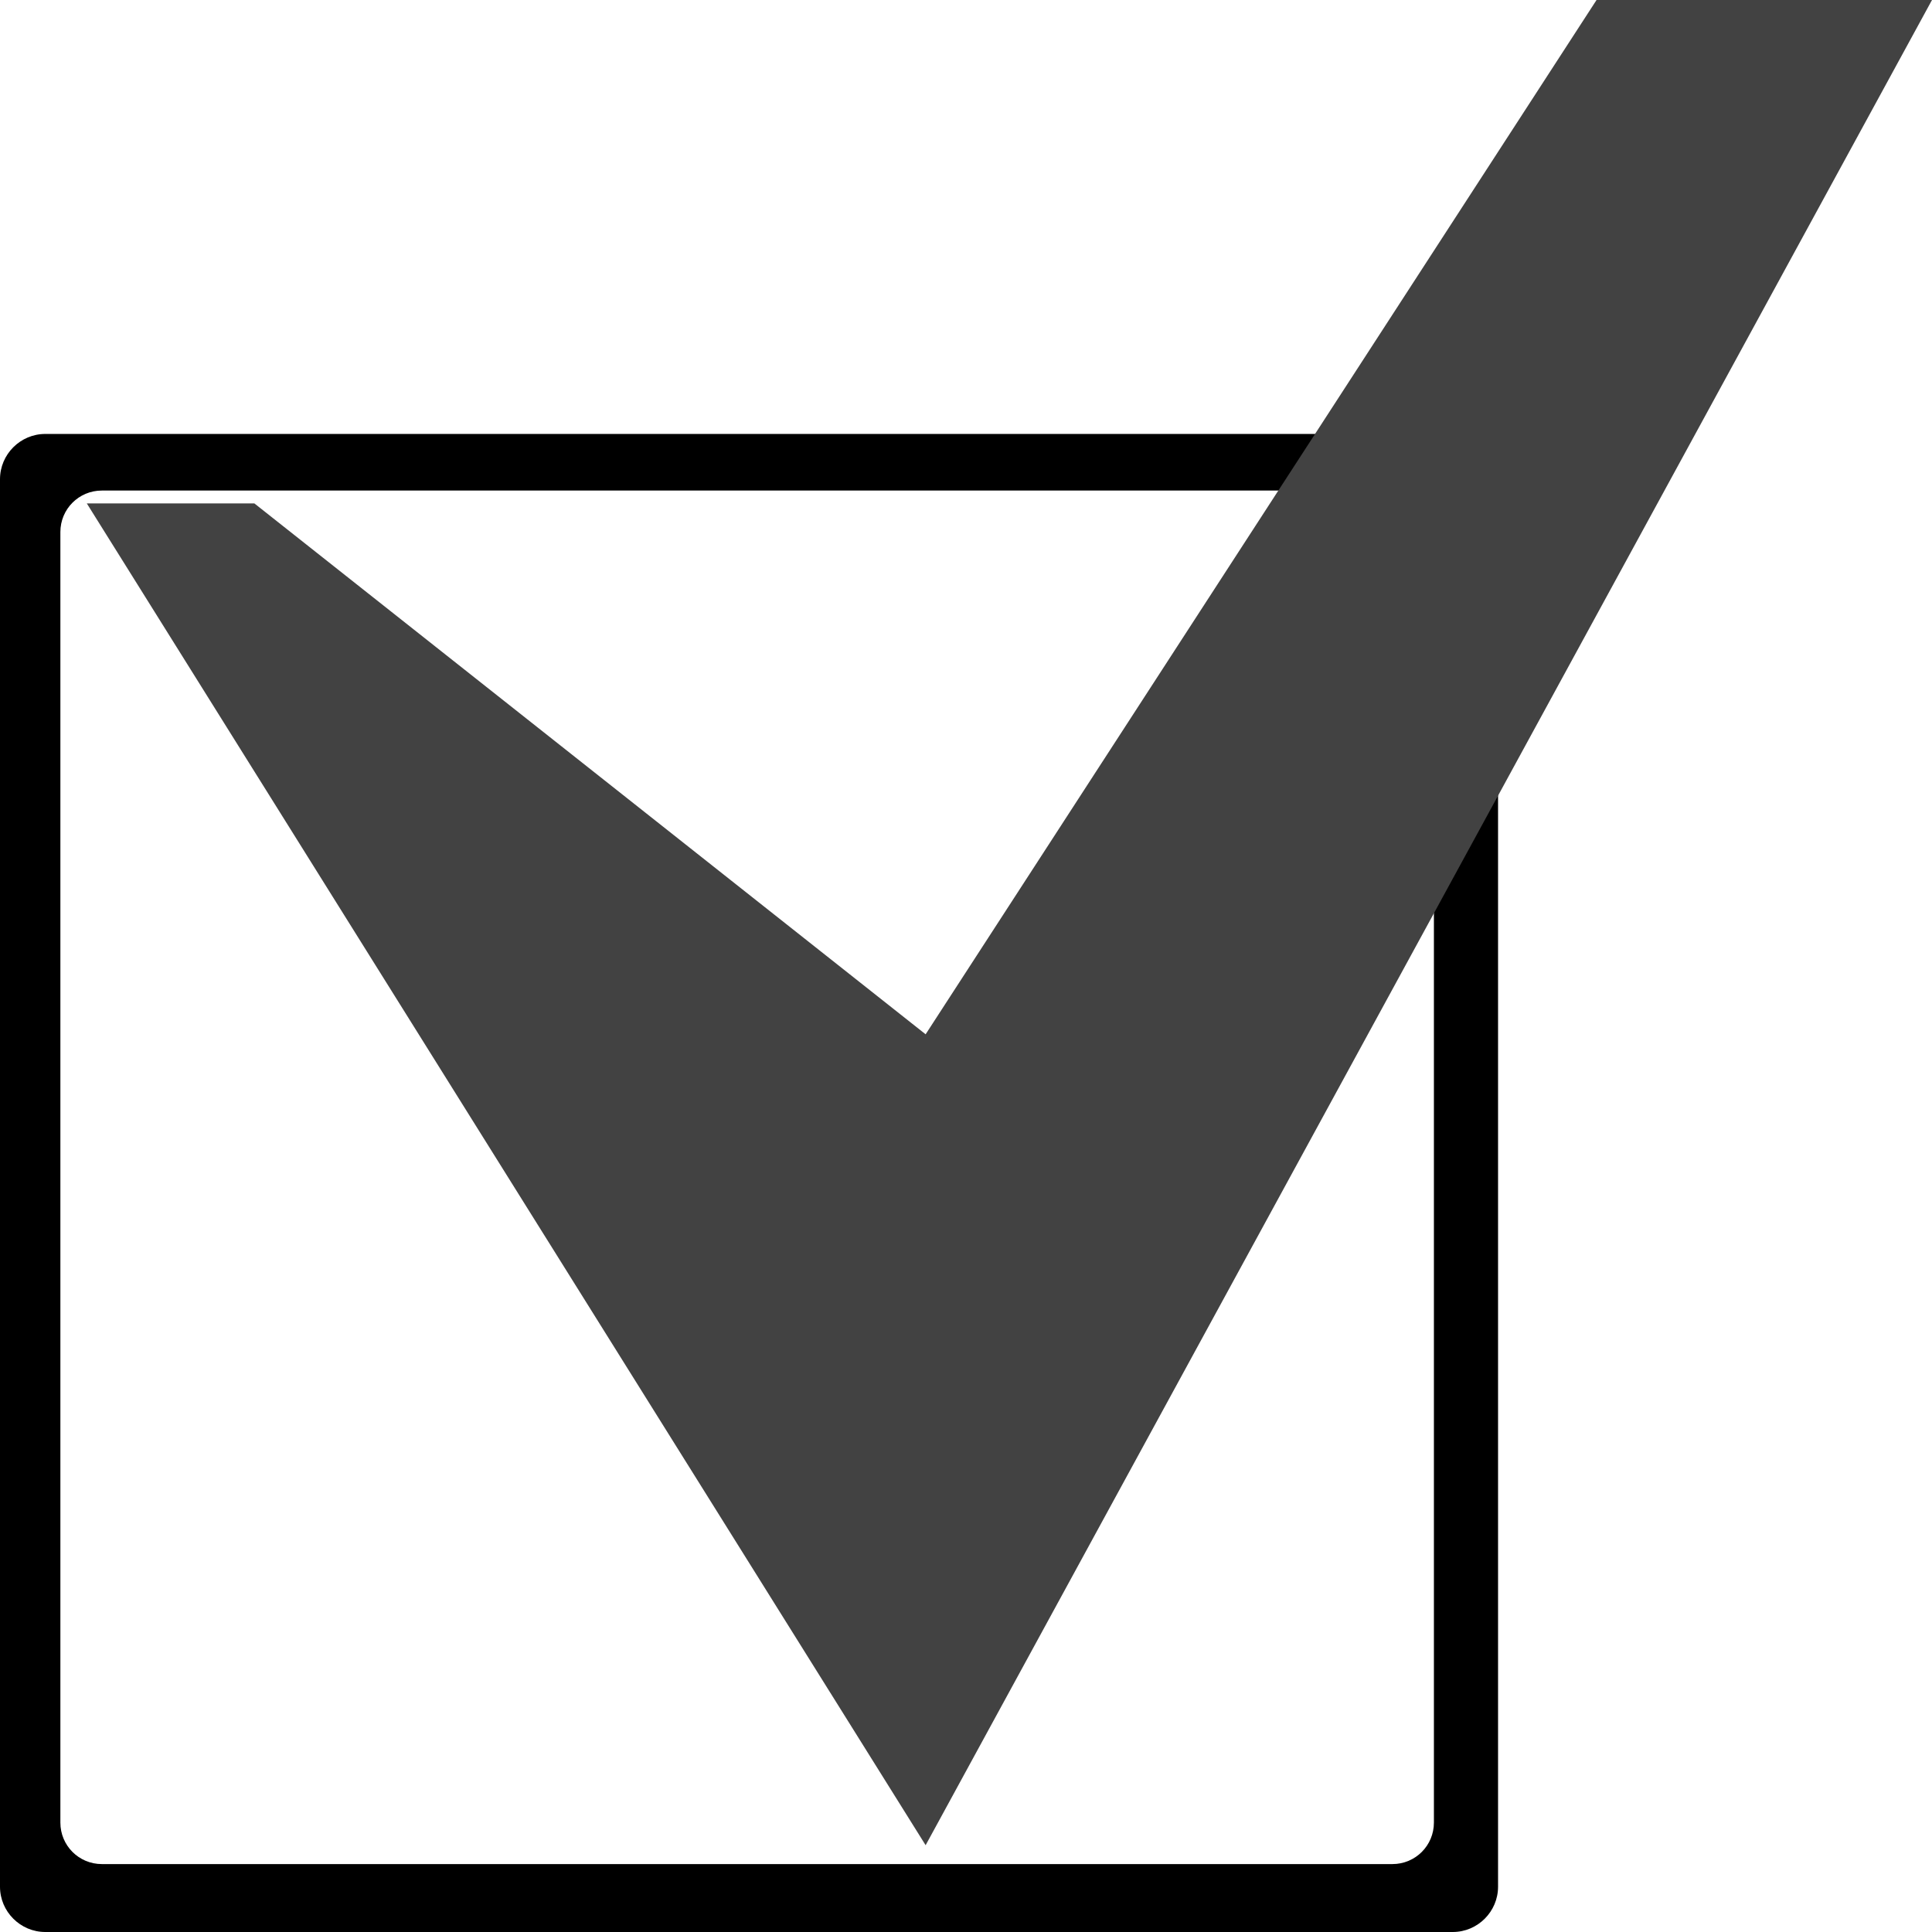 <?xml version="1.0" encoding="utf-8"?>
<!-- Generator: Adobe Illustrator 17.1.0, SVG Export Plug-In . SVG Version: 6.00 Build 0)  -->
<!DOCTYPE svg PUBLIC "-//W3C//DTD SVG 1.1//EN" "http://www.w3.org/Graphics/SVG/1.1/DTD/svg11.dtd">
<svg version="1.1" id="Layer_1" xmlns="http://www.w3.org/2000/svg" xmlns:xlink="http://www.w3.org/1999/xlink" x="0px" y="0px"
	 viewBox="0 0 512 512" enable-background="new 0 0 512 512" xml:space="preserve">
<path d="M385,115H12c-6.6,0-12,5.4-12,12v373c0,6.6,5.4,12,12,12h373c6.6,0,12-5.4,12-12V127C397,120.4,391.6,115,385,115z M380,483
	c0,6.1-4.9,11-11,11H27c-6.1,0-11-4.9-11-11V141c0-6.1,4.9-11,11-11h342c6.1,0,11,4.9,11,11V483z"/>
<polygon fill="#424242" points="23,133.4 245.3,489 512,0 423.1,0 245.3,274.1 67.4,133.4 "/>
</svg>
